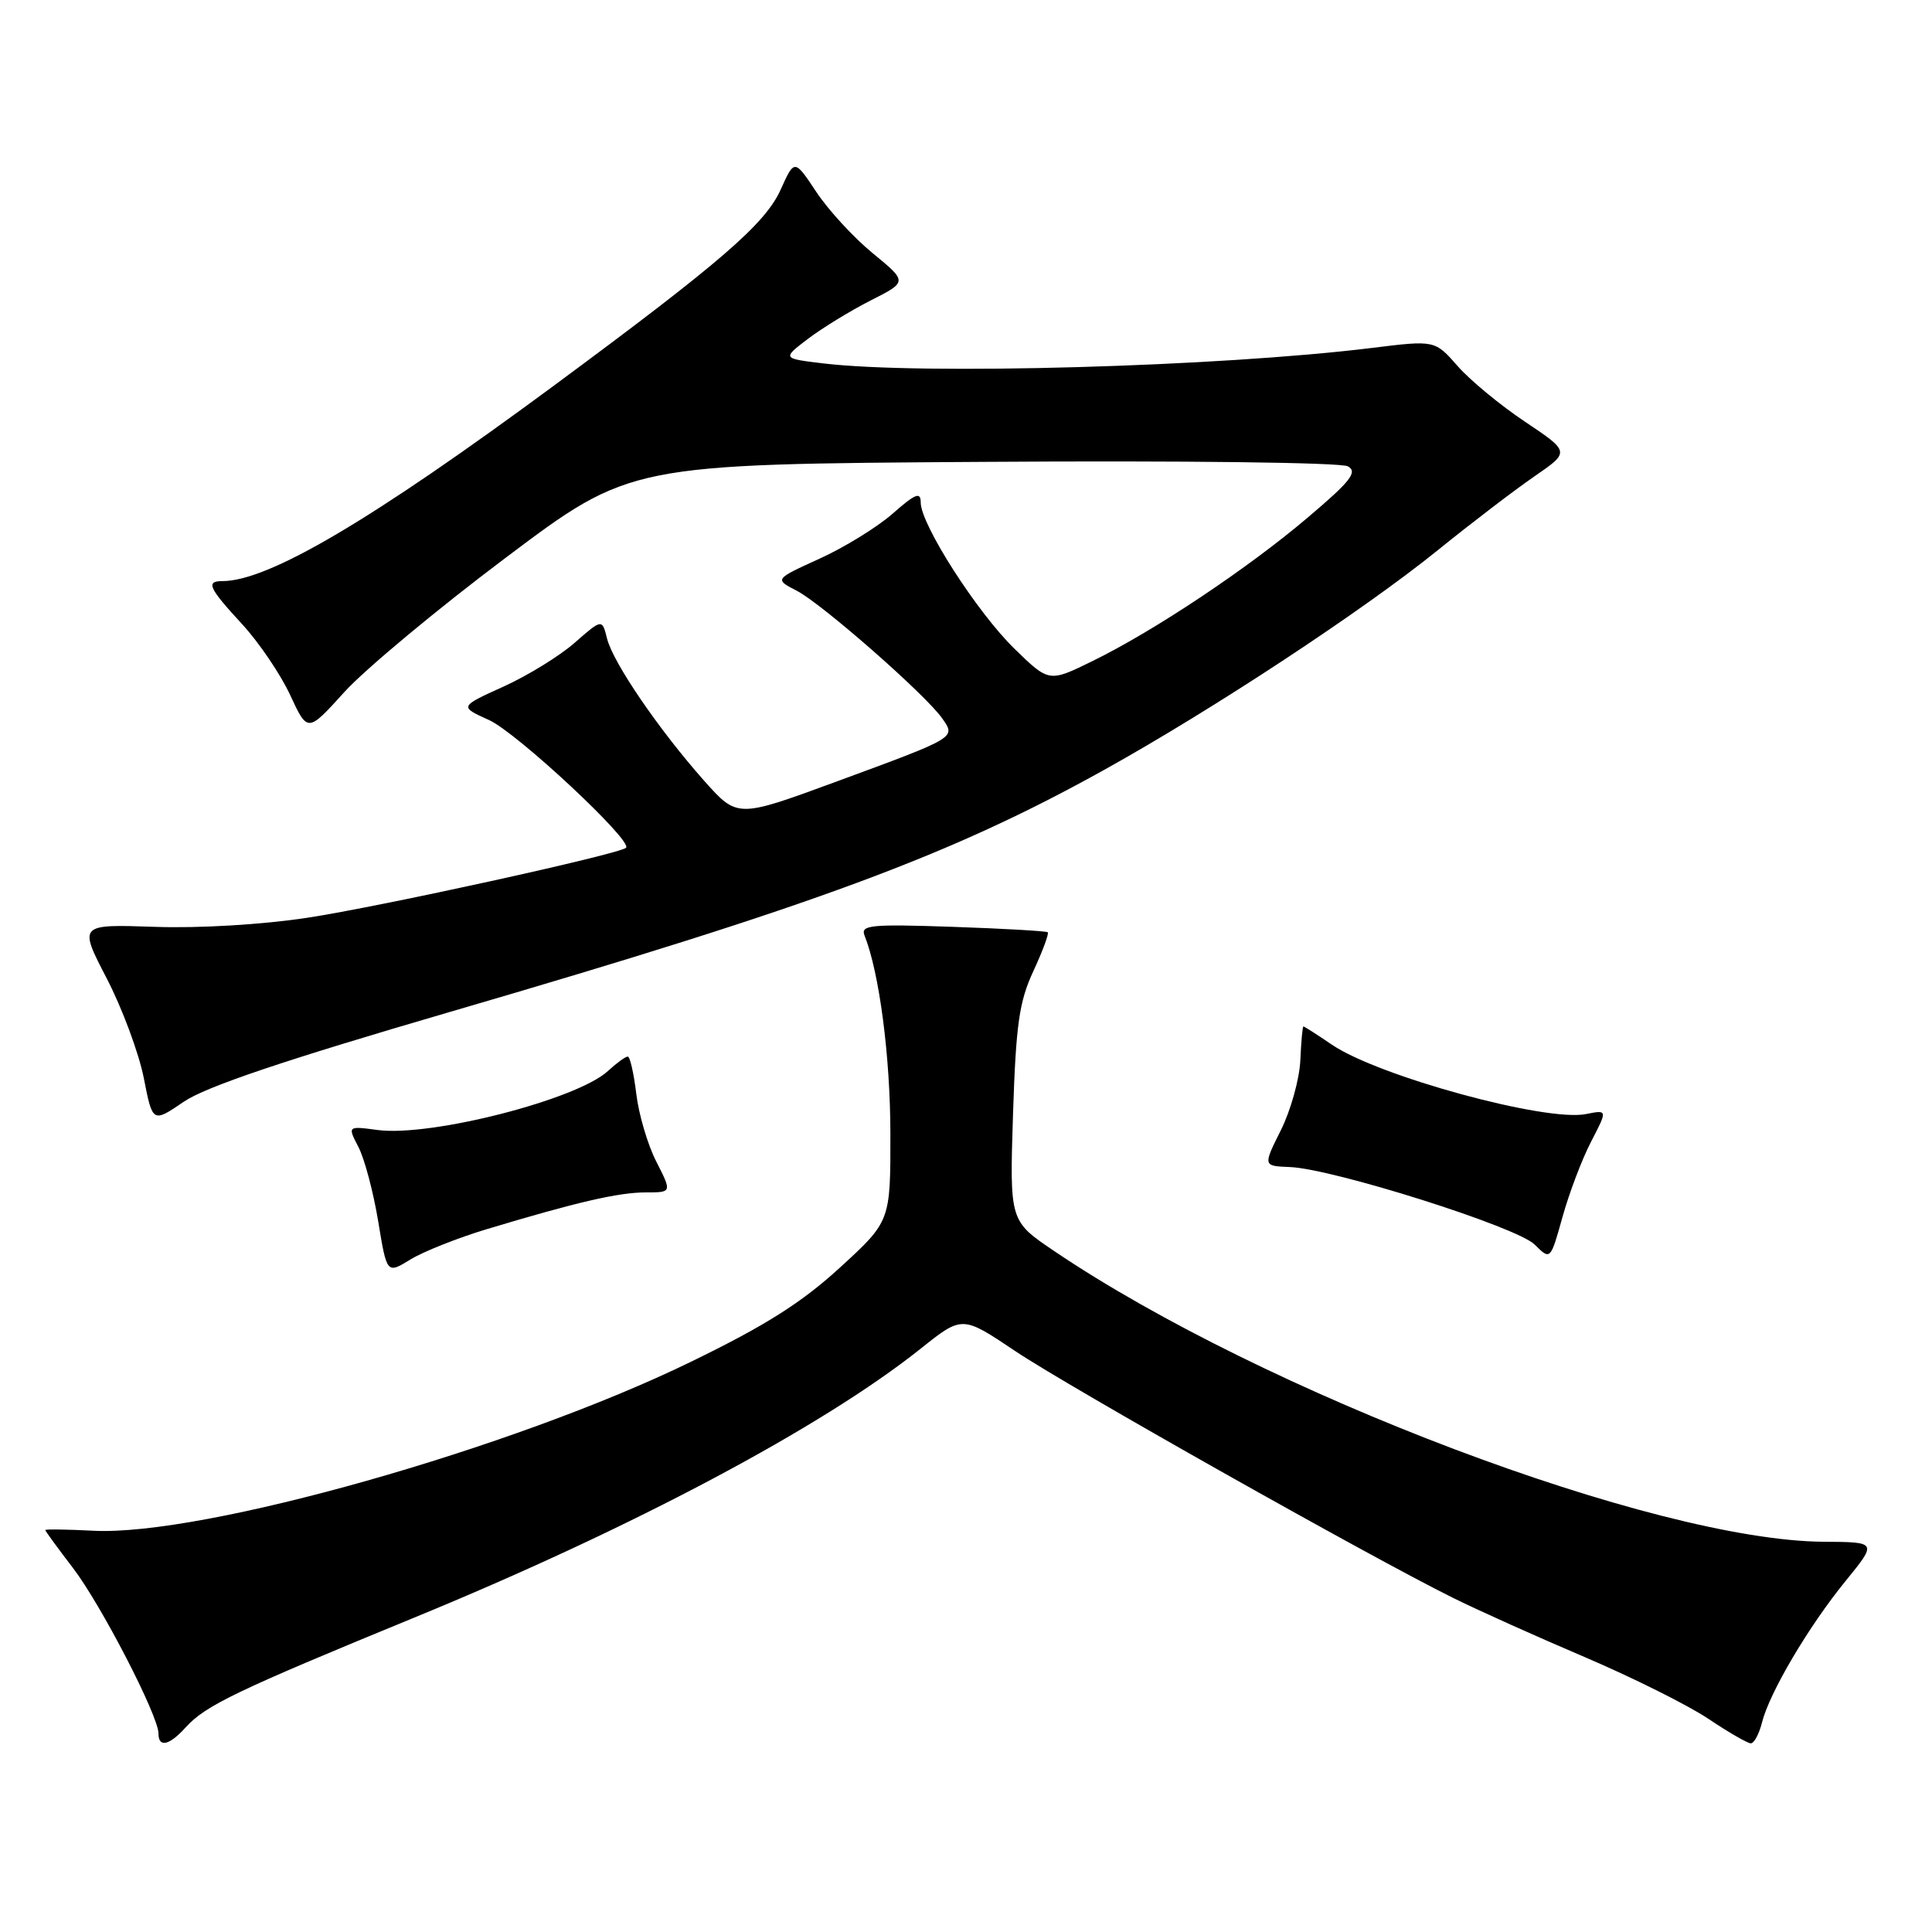<?xml version="1.0" encoding="UTF-8" standalone="no"?>
<!DOCTYPE svg PUBLIC "-//W3C//DTD SVG 1.1//EN" "http://www.w3.org/Graphics/SVG/1.1/DTD/svg11.dtd" >
<svg xmlns="http://www.w3.org/2000/svg" xmlns:xlink="http://www.w3.org/1999/xlink" version="1.1" viewBox="0 0 256 256">
 <g >
 <path fill="currentColor"
d=" M 24.60 228.89 C 27.22 225.99 31.28 224.04 54.94 214.32 C 83.77 202.48 108.94 189.11 122.00 178.70 C 127.50 174.31 127.50 174.31 134.50 179.01 C 141.56 183.75 181.38 206.20 192.50 211.71 C 195.80 213.35 203.68 216.89 210.00 219.58 C 216.32 222.28 223.68 225.95 226.35 227.74 C 229.02 229.53 231.56 231.00 231.99 231.00 C 232.43 231.00 233.09 229.76 233.47 228.25 C 234.45 224.31 239.65 215.50 244.55 209.49 C 248.75 204.33 248.75 204.33 241.63 204.29 C 219.27 204.14 167.45 184.55 139.64 165.74 C 133.78 161.78 133.78 161.78 134.23 147.64 C 134.62 135.71 135.04 132.74 136.93 128.67 C 138.16 126.01 139.02 123.70 138.83 123.53 C 138.65 123.37 132.97 123.04 126.22 122.81 C 115.40 122.44 114.01 122.57 114.55 123.94 C 116.52 128.89 117.97 139.98 117.98 150.16 C 118.00 161.82 118.00 161.82 111.31 167.95 C 106.23 172.60 101.49 175.61 91.56 180.44 C 67.99 191.93 26.81 203.58 12.38 202.83 C 8.87 202.65 6.00 202.61 6.00 202.74 C 6.00 202.87 7.64 205.12 9.65 207.74 C 13.38 212.61 21.00 227.35 21.00 229.70 C 21.00 231.61 22.43 231.29 24.60 228.89 Z  M 64.50 162.87 C 76.46 159.27 81.97 158.00 85.57 158.00 C 89.04 158.00 89.04 158.00 86.97 153.93 C 85.82 151.69 84.63 147.64 84.31 144.93 C 83.98 142.22 83.48 140.00 83.18 140.00 C 82.87 140.00 81.70 140.86 80.56 141.91 C 76.47 145.70 57.05 150.67 50.02 149.73 C 46.05 149.20 46.05 149.20 47.50 152.00 C 48.30 153.54 49.47 157.95 50.11 161.81 C 51.26 168.81 51.26 168.81 54.38 166.89 C 56.10 165.84 60.65 164.03 64.50 162.87 Z  M 210.83 151.27 C 213.02 147.05 213.02 147.05 210.14 147.62 C 204.86 148.68 182.66 142.62 176.49 138.43 C 174.52 137.09 172.82 136.00 172.71 136.01 C 172.59 136.01 172.41 138.04 172.30 140.52 C 172.18 143.00 171.02 147.16 169.72 149.76 C 167.35 154.50 167.35 154.50 170.92 154.64 C 176.69 154.88 201.02 162.58 203.35 164.91 C 205.44 166.99 205.44 166.99 207.04 161.25 C 207.92 158.09 209.62 153.60 210.83 151.27 Z  M 59.64 134.08 C 108.05 119.96 125.94 113.34 146.33 102.00 C 160.74 93.99 180.65 80.88 190.52 72.90 C 194.93 69.33 200.68 64.94 203.29 63.14 C 208.04 59.88 208.04 59.88 202.10 55.90 C 198.83 53.72 194.79 50.39 193.14 48.50 C 190.13 45.07 190.13 45.07 181.81 46.10 C 161.54 48.60 122.07 49.71 109.07 48.15 C 103.64 47.50 103.64 47.50 107.07 44.89 C 108.96 43.46 112.69 41.17 115.37 39.81 C 120.25 37.34 120.25 37.34 115.66 33.57 C 113.13 31.50 109.76 27.84 108.17 25.44 C 105.27 21.07 105.27 21.07 103.44 25.13 C 101.40 29.66 95.49 34.77 73.50 51.02 C 49.26 68.93 35.58 77.00 29.46 77.00 C 27.24 77.00 27.64 77.89 32.07 82.69 C 34.31 85.12 37.18 89.36 38.45 92.10 C 40.76 97.08 40.76 97.08 45.63 91.70 C 48.31 88.74 57.92 80.73 67.00 73.91 C 83.50 61.50 83.50 61.50 130.24 61.20 C 156.83 61.02 177.68 61.28 178.60 61.79 C 179.92 62.54 178.99 63.74 173.35 68.52 C 165.39 75.29 152.97 83.58 144.75 87.60 C 139.00 90.42 139.00 90.42 134.42 85.96 C 129.46 81.13 122.00 69.49 122.00 66.59 C 122.00 65.12 121.31 65.40 118.28 68.06 C 116.24 69.85 111.88 72.54 108.59 74.03 C 102.61 76.75 102.61 76.75 105.58 78.28 C 108.92 80.01 122.66 92.06 124.84 95.18 C 126.66 97.78 126.87 97.66 110.65 103.63 C 97.70 108.39 97.70 108.39 93.30 103.45 C 87.32 96.71 81.24 87.82 80.44 84.62 C 79.78 81.99 79.78 81.99 76.17 85.15 C 74.19 86.90 69.93 89.52 66.71 90.98 C 60.86 93.63 60.86 93.63 64.80 95.41 C 68.48 97.07 83.92 111.47 82.95 112.34 C 81.97 113.20 50.29 120.16 40.71 121.61 C 34.73 122.52 26.34 123.02 20.46 122.81 C 10.42 122.47 10.42 122.47 14.15 129.66 C 16.20 133.62 18.40 139.55 19.05 142.83 C 20.22 148.80 20.22 148.80 24.36 145.98 C 27.29 143.99 37.64 140.50 59.64 134.08 Z "/>
</g>
</svg>